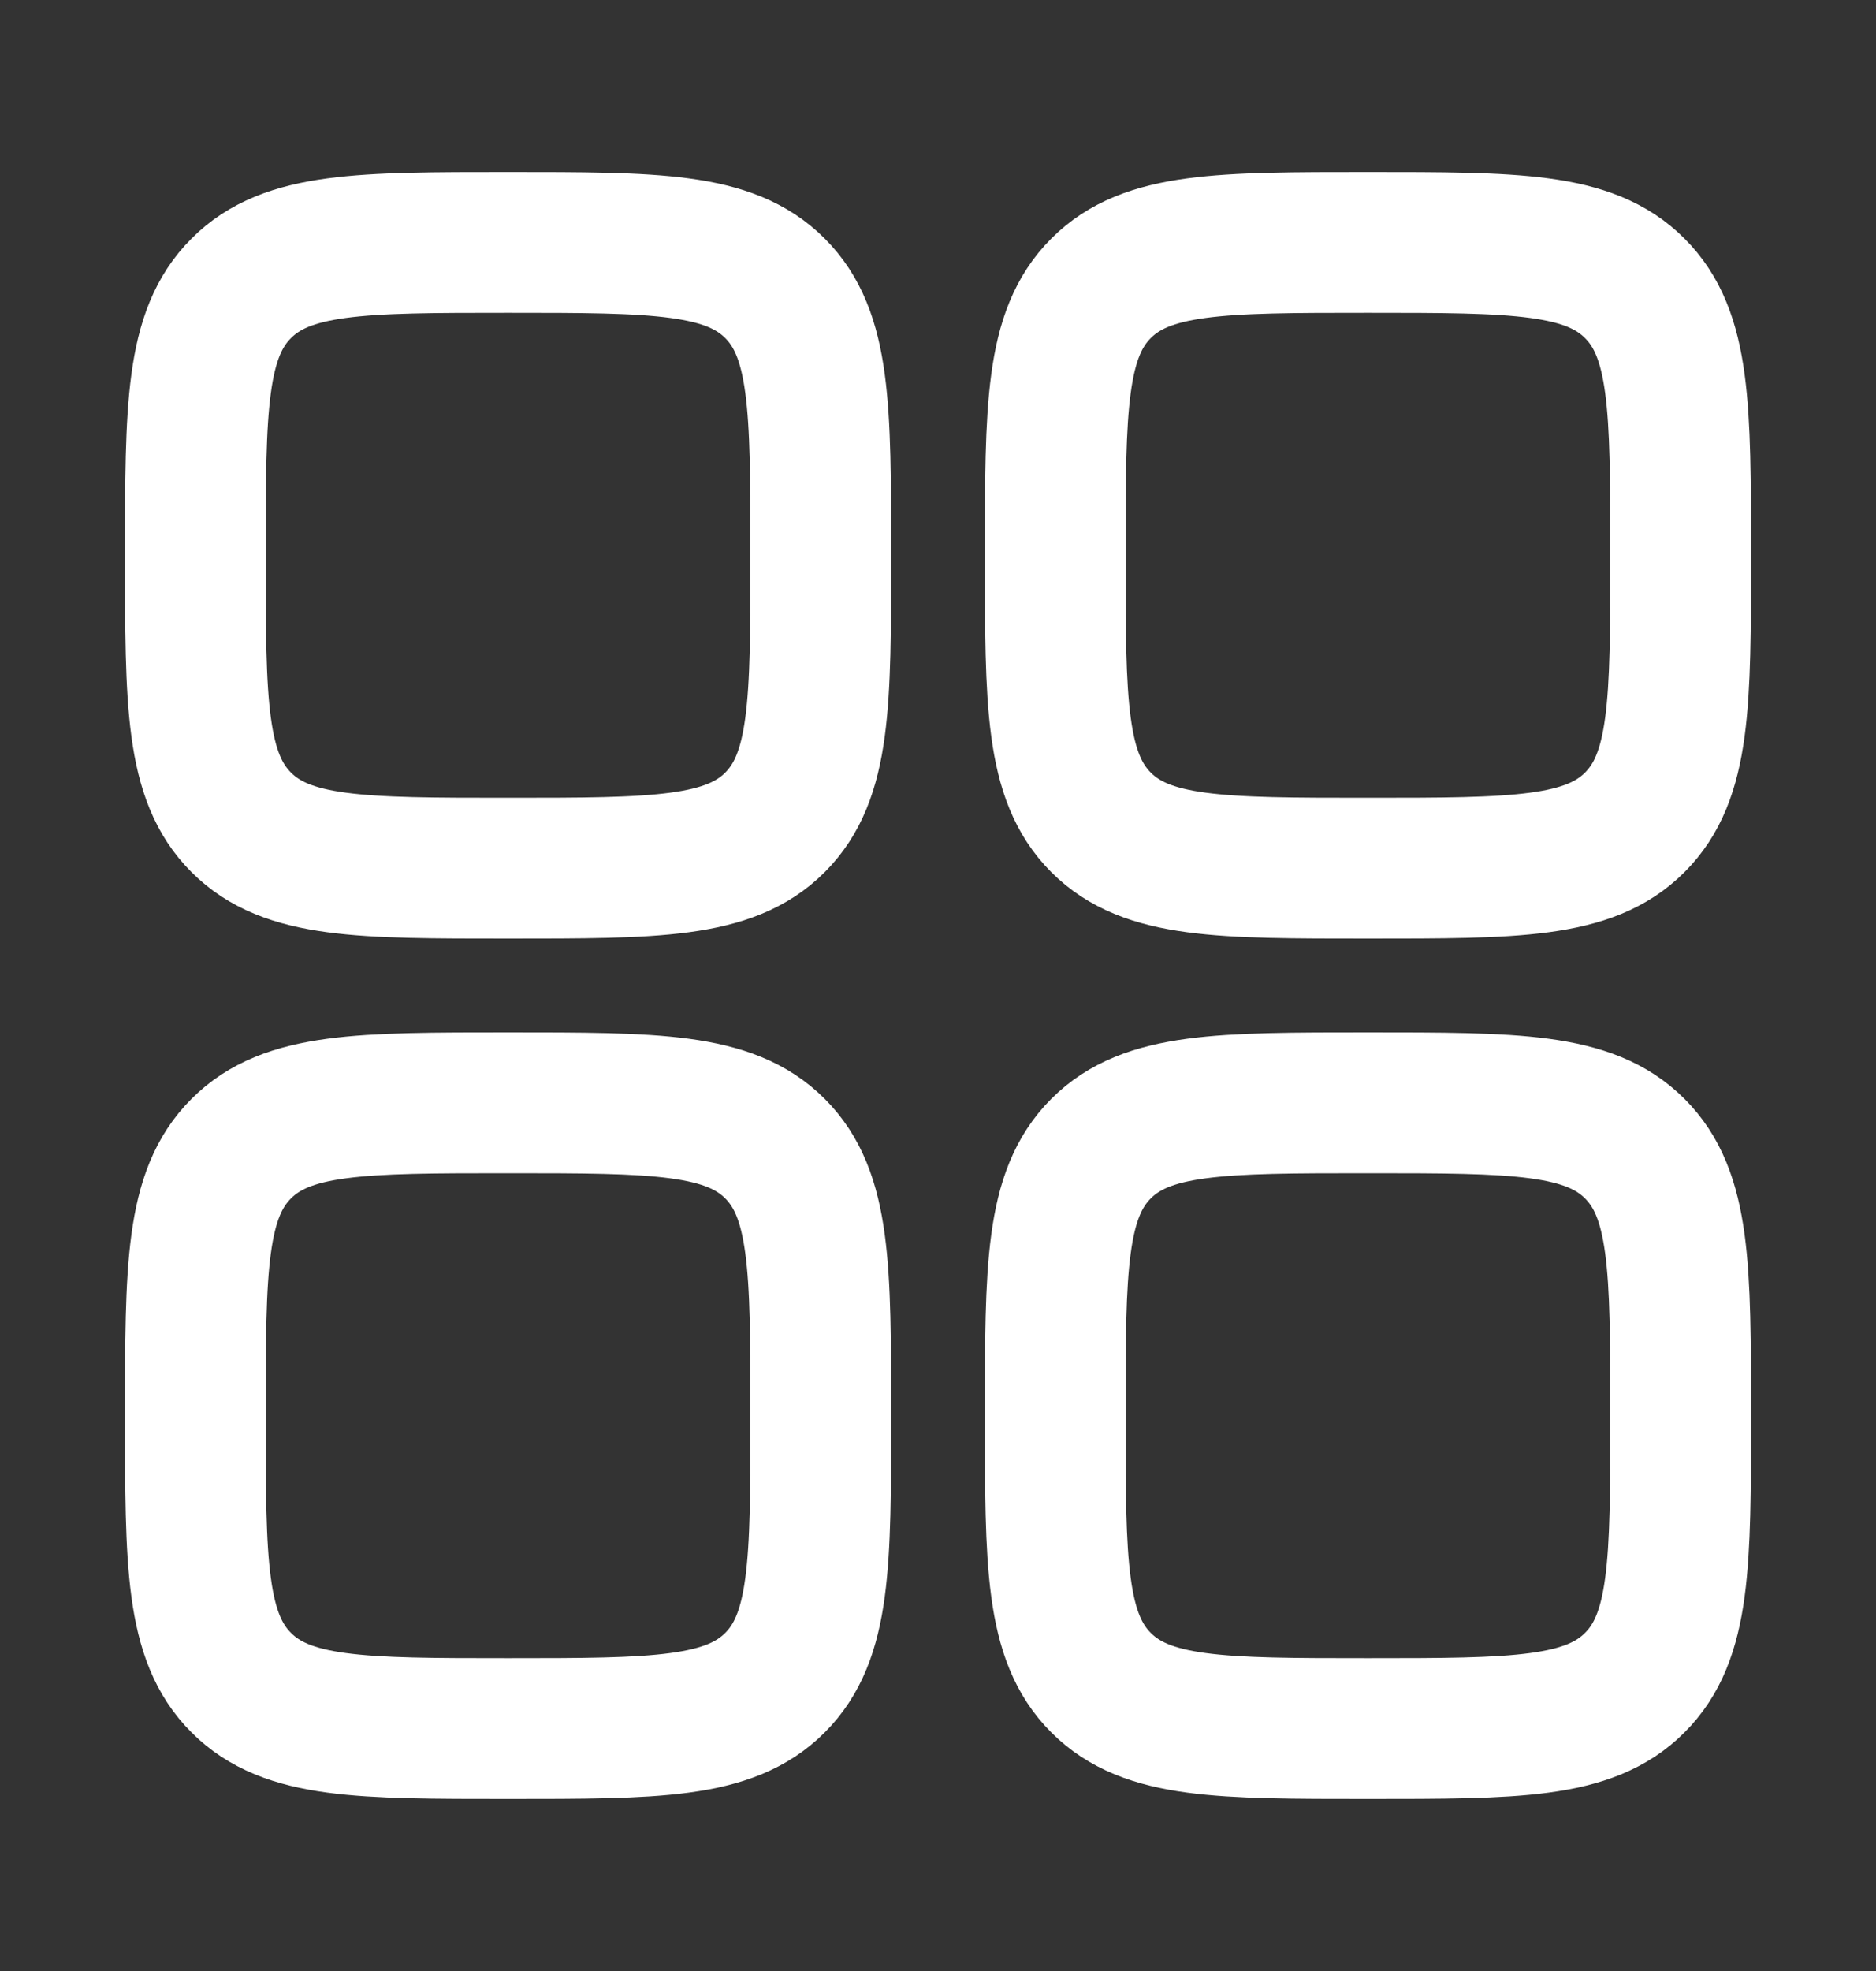 <svg width="20" height="21" viewBox="0 0 20 21" fill="none" xmlns="http://www.w3.org/2000/svg">
<rect x="0" y="0" width="20" height="21" fill="#333333" stroke="none"/>
<path d="M2.083 5.917C2.083 4.345 2.083 3.56 2.572 3.072C3.06 2.583 3.845 2.583 5.417 2.583C6.988 2.583 7.774 2.583 8.262 3.072C8.75 3.56 8.75 4.345 8.75 5.917C8.75 7.488 8.75 8.274 8.262 8.762C7.774 9.25 6.988 9.25 5.417 9.25C3.845 9.25 3.06 9.25 2.572 8.762C2.083 8.274 2.083 7.488 2.083 5.917Z" stroke="white" stroke-width="1.5"/>
<path d="M11.25 15.083C11.25 13.512 11.25 12.726 11.738 12.238C12.226 11.75 13.012 11.75 14.583 11.75C16.155 11.75 16.94 11.75 17.428 12.238C17.917 12.726 17.917 13.512 17.917 15.083C17.917 16.655 17.917 17.44 17.428 17.928C16.94 18.417 16.155 18.417 14.583 18.417C13.012 18.417 12.226 18.417 11.738 17.928C11.25 17.44 11.25 16.655 11.25 15.083Z" stroke="white" stroke-width="1.5"/>
<path d="M2.083 15.083C2.083 13.512 2.083 12.726 2.572 12.238C3.06 11.75 3.845 11.75 5.417 11.75C6.988 11.75 7.774 11.75 8.262 12.238C8.75 12.726 8.75 13.512 8.75 15.083C8.75 16.655 8.75 17.44 8.262 17.928C7.774 18.417 6.988 18.417 5.417 18.417C3.845 18.417 3.06 18.417 2.572 17.928C2.083 17.44 2.083 16.655 2.083 15.083Z" stroke="white" stroke-width="1.5"/>
<path d="M11.25 5.917C11.25 4.345 11.25 3.56 11.738 3.072C12.226 2.583 13.012 2.583 14.583 2.583C16.155 2.583 16.94 2.583 17.428 3.072C17.917 3.56 17.917 4.345 17.917 5.917C17.917 7.488 17.917 8.274 17.428 8.762C16.94 9.25 16.155 9.25 14.583 9.25C13.012 9.25 12.226 9.25 11.738 8.762C11.25 8.274 11.25 7.488 11.25 5.917Z" stroke="white" stroke-width="1.5"/>
</svg>
